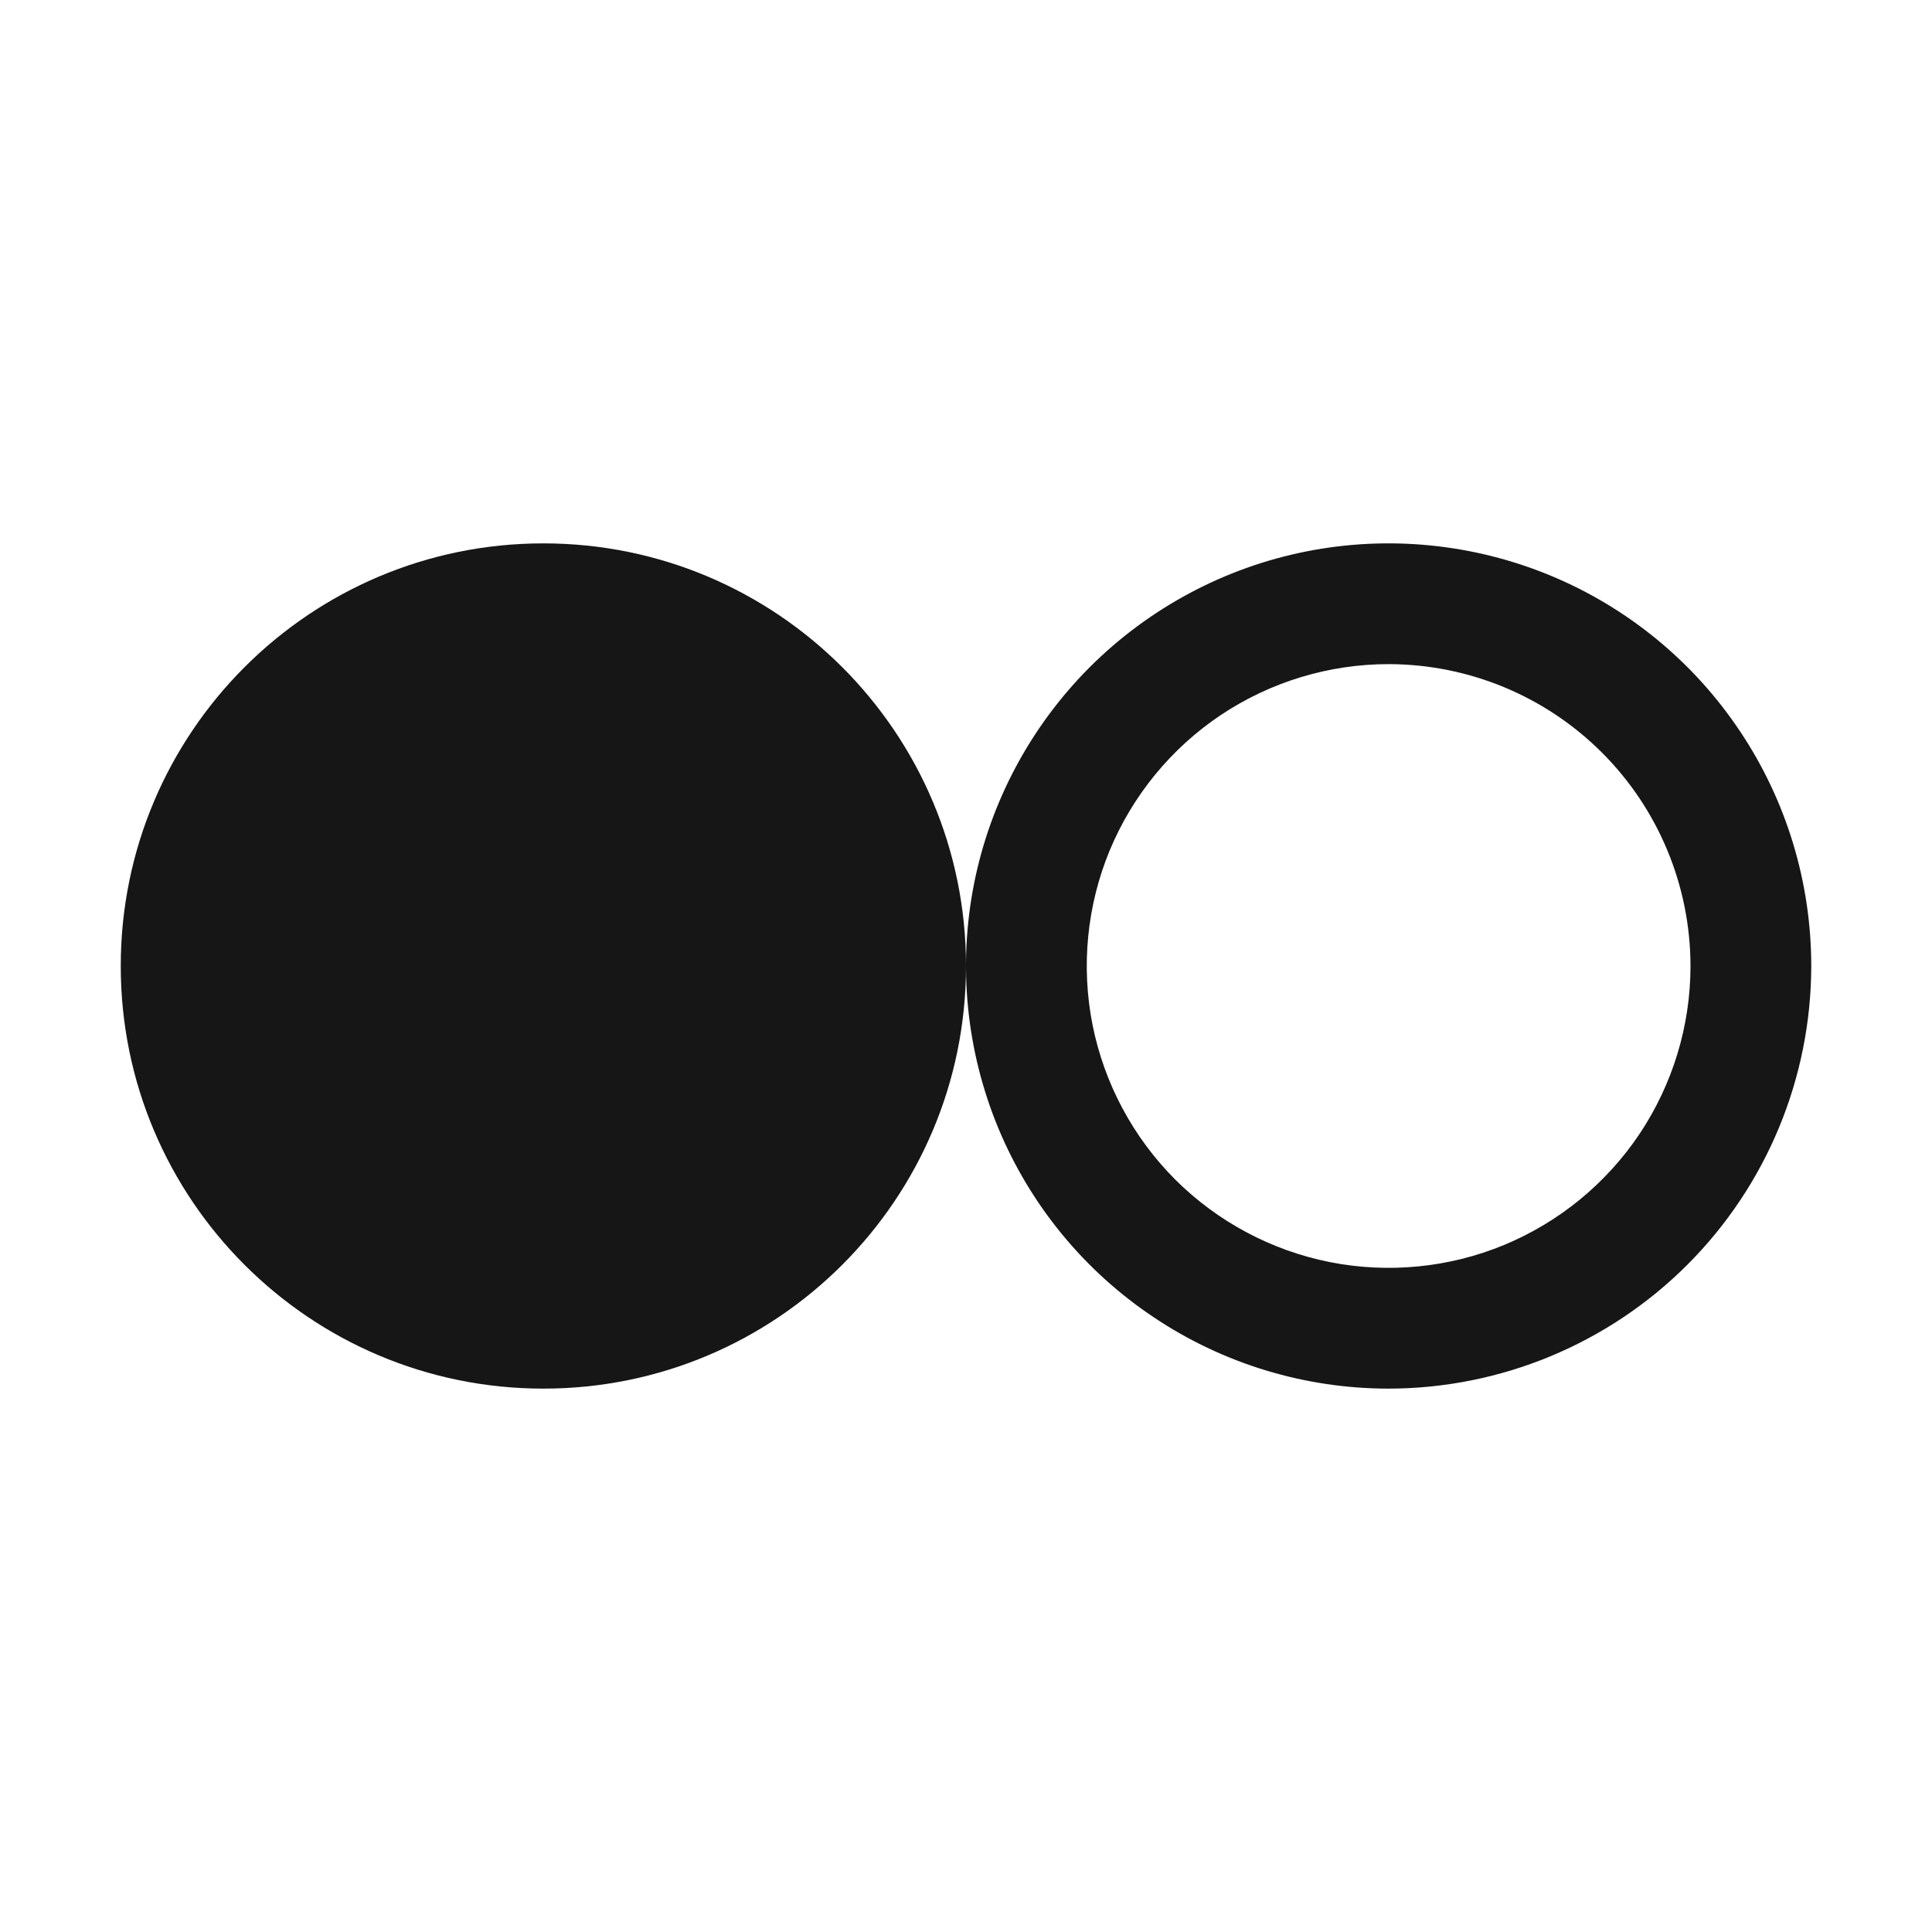 <svg width="16" height="16" viewBox="0 0 16 16" fill="none" xmlns="http://www.w3.org/2000/svg">
<path d="M11.5 11.5C10.808 11.5 10.131 11.295 9.556 10.91C8.98 10.526 8.531 9.979 8.266 9.339C8.002 8.7 7.932 7.996 8.067 7.317C8.202 6.638 8.536 6.015 9.025 5.525C9.515 5.036 10.138 4.702 10.817 4.567C11.496 4.432 12.2 4.502 12.839 4.766C13.479 5.031 14.026 5.48 14.41 6.056C14.795 6.631 15 7.308 15 8C14.999 8.928 14.63 9.818 13.974 10.474C13.318 11.13 12.428 11.499 11.5 11.5ZM11.5 5.5C11.005 5.5 10.522 5.647 10.111 5.921C9.7 6.196 9.38 6.586 9.19 7.043C9.001 7.5 8.952 8.003 9.048 8.488C9.145 8.973 9.383 9.418 9.732 9.768C10.082 10.117 10.527 10.355 11.012 10.452C11.497 10.548 12 10.499 12.457 10.31C12.914 10.12 13.304 9.8 13.579 9.389C13.853 8.978 14 8.494 14 8C13.999 7.337 13.736 6.702 13.267 6.233C12.798 5.764 12.163 5.501 11.5 5.5Z" fill="#161616"/>
<path d="M4.5 11.5C6.433 11.5 8 9.933 8 8C8 6.067 6.433 4.5 4.5 4.5C2.567 4.5 1 6.067 1 8C1 9.933 2.567 11.5 4.5 11.5Z" fill="#161616"/>
</svg>
